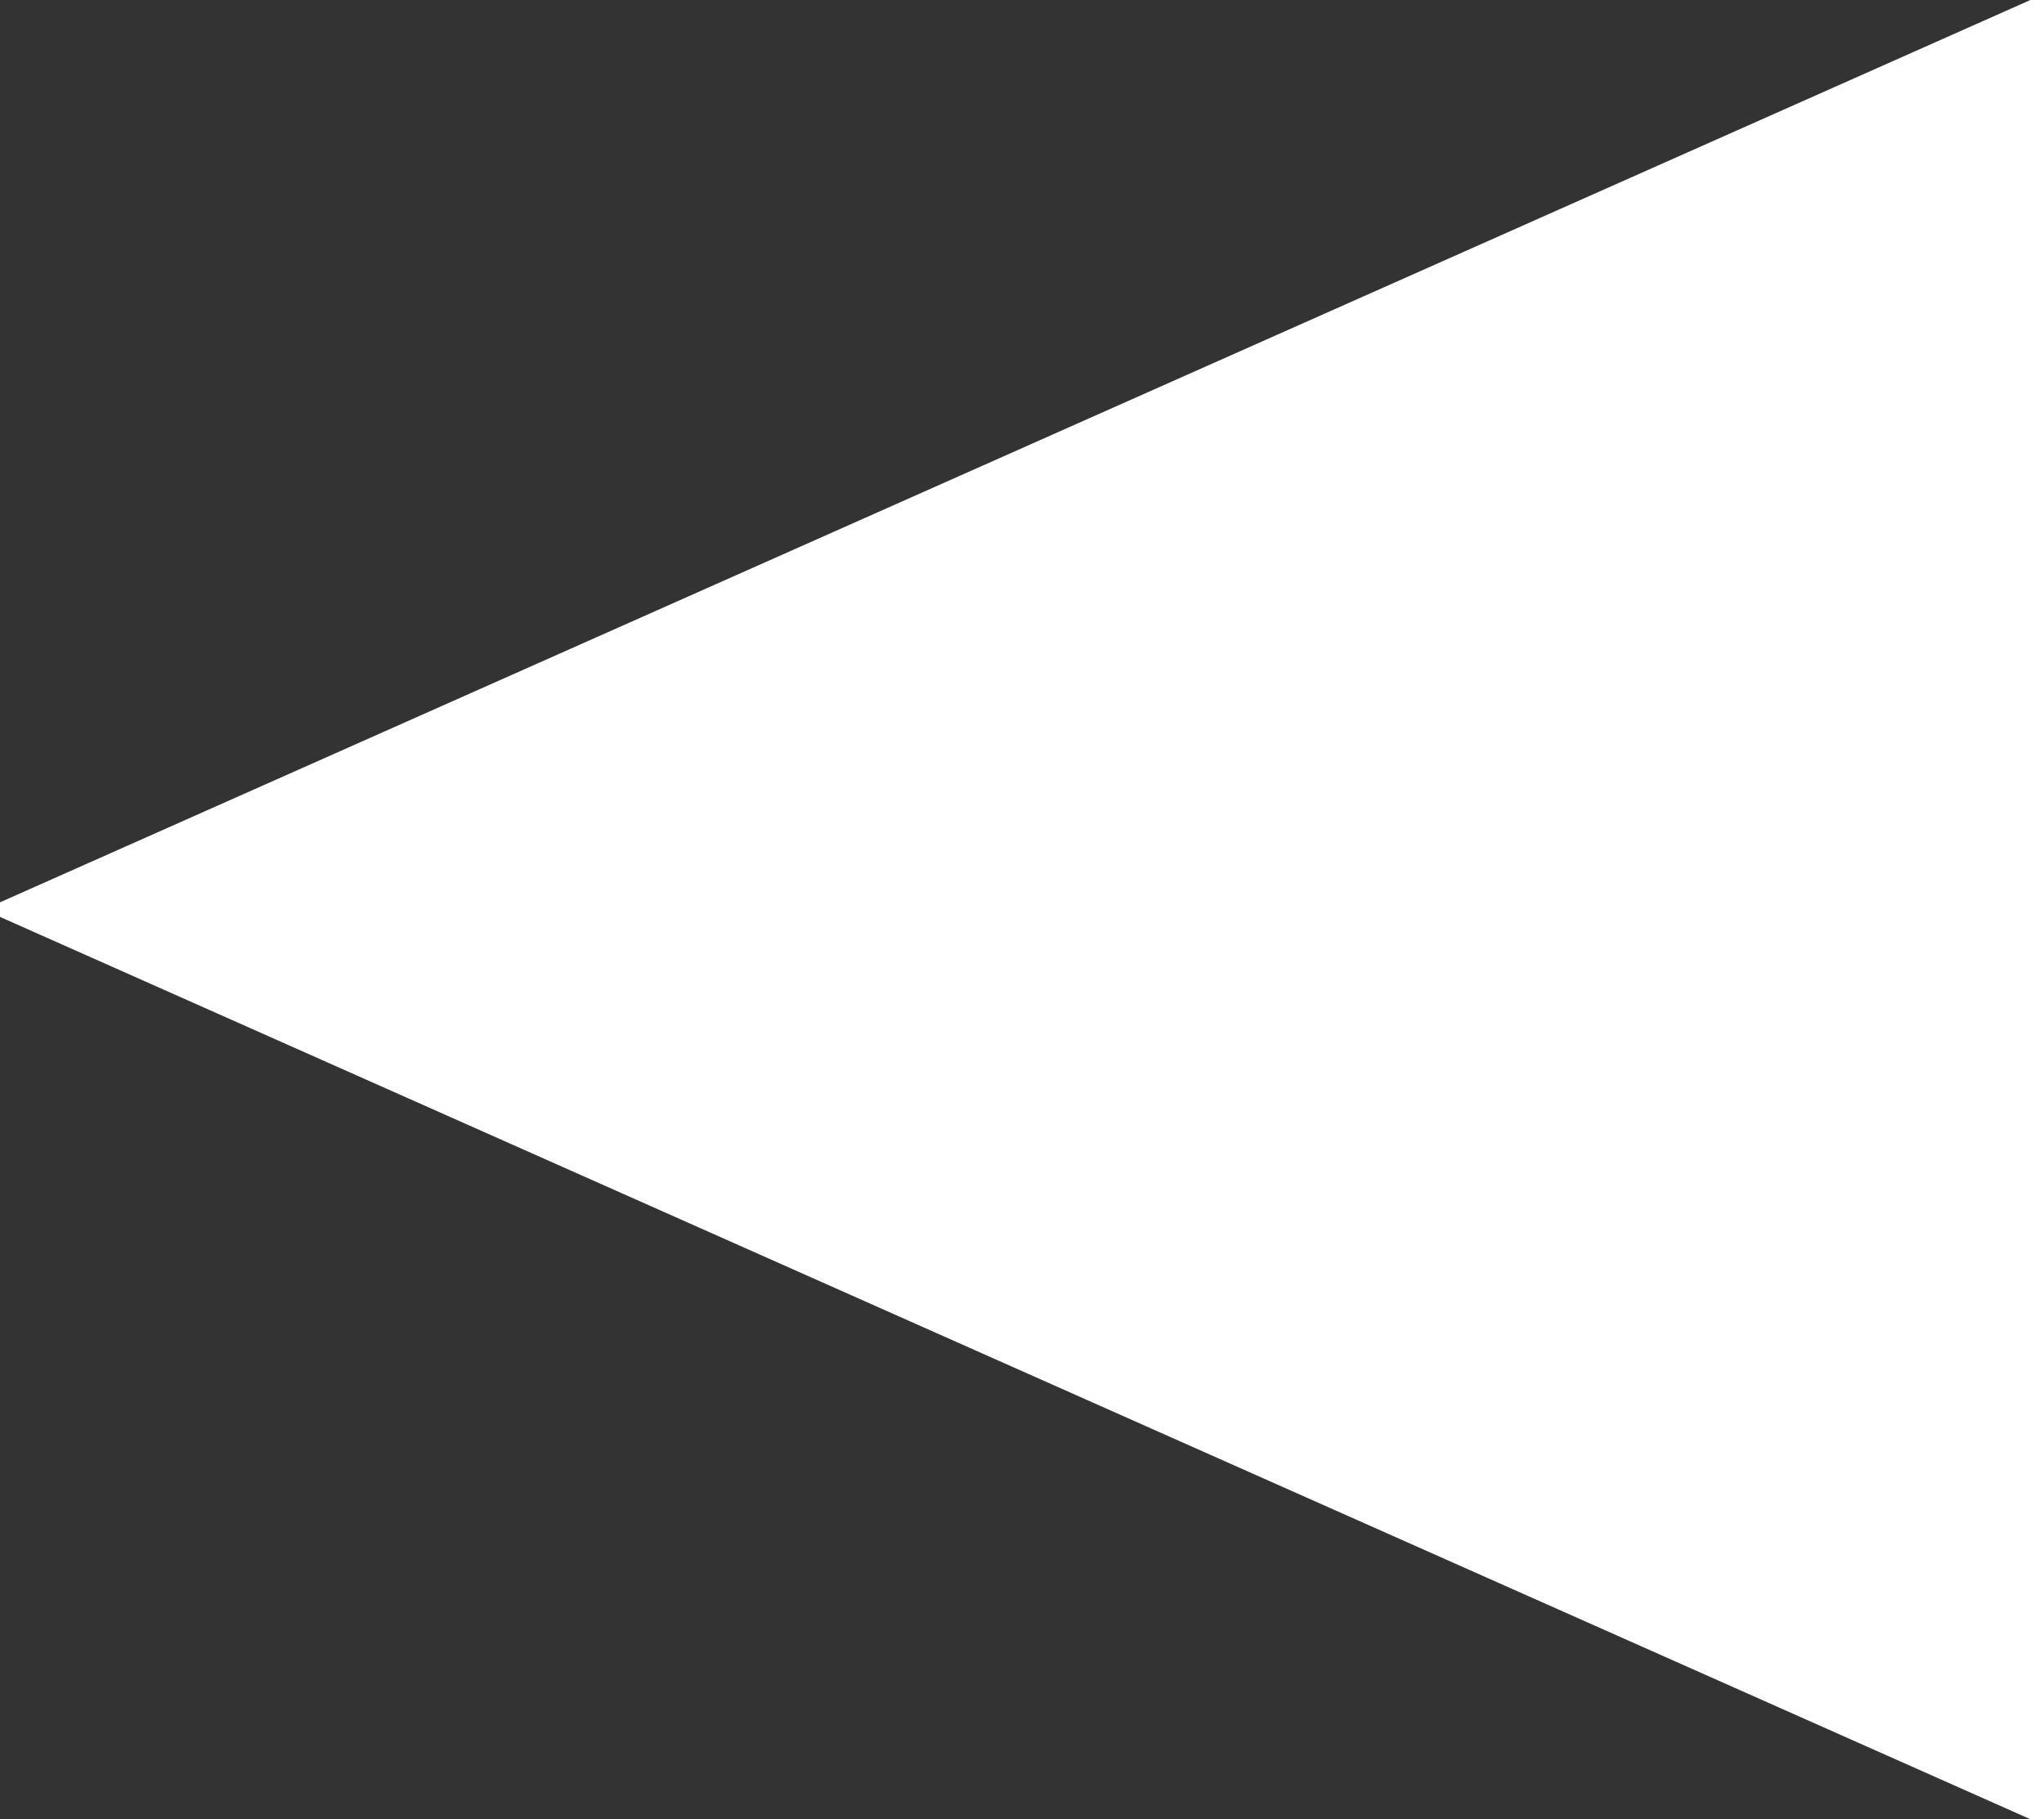 <?xml version="1.0" encoding="UTF-8"?>
<!-- Do not edit this file with editors other than draw.io -->
<!DOCTYPE svg PUBLIC "-//W3C//DTD SVG 1.1//EN" "http://www.w3.org/Graphics/SVG/1.1/DTD/svg11.dtd">
<svg xmlns="http://www.w3.org/2000/svg" xmlns:xlink="http://www.w3.org/1999/xlink" version="1.1" width="91px" height="81px" viewBox="-0.5 -0.5 91 81" content="&lt;mxfile host=&quot;app.diagrams.net&quot; modified=&quot;2023-07-06T02:48:33.933Z&quot; agent=&quot;Mozilla/5.0 (Windows NT 10.0; Win64; x64; rv:109.0) Gecko/20100101 Firefox/115.0&quot; etag=&quot;5CsiJ0SSDNKN-zUoxvwe&quot; version=&quot;21.6.1&quot; type=&quot;device&quot;&gt;&#xA;  &lt;diagram name=&quot;Page-1&quot; id=&quot;r2AhGbbCEBAH-wiQQnr-&quot;&gt;&#xA;    &lt;mxGraphModel dx=&quot;1050&quot; dy=&quot;690&quot; grid=&quot;1&quot; gridSize=&quot;10&quot; guides=&quot;1&quot; tooltips=&quot;1&quot; connect=&quot;1&quot; arrows=&quot;1&quot; fold=&quot;1&quot; page=&quot;1&quot; pageScale=&quot;1&quot; pageWidth=&quot;850&quot; pageHeight=&quot;1100&quot; math=&quot;0&quot; shadow=&quot;0&quot;&gt;&#xA;      &lt;root&gt;&#xA;        &lt;mxCell id=&quot;0&quot; /&gt;&#xA;        &lt;mxCell id=&quot;1&quot; parent=&quot;0&quot; /&gt;&#xA;        &lt;mxCell id=&quot;J17rihukMJL286cbAVvu-1&quot; value=&quot;&quot; style=&quot;triangle;whiteSpace=wrap;html=1;rotation=-180;strokeColor=#ffffff;&quot; vertex=&quot;1&quot; parent=&quot;1&quot;&gt;&#xA;          &lt;mxGeometry x=&quot;350&quot; y=&quot;310&quot; width=&quot;90&quot; height=&quot;80&quot; as=&quot;geometry&quot; /&gt;&#xA;        &lt;/mxCell&gt;&#xA;      &lt;/root&gt;&#xA;    &lt;/mxGraphModel&gt;&#xA;  &lt;/diagram&gt;&#xA;&lt;/mxfile&gt;&#xA;"><rect x="-0.5" y="-0.5" width="91" height="81" fill="#333333" stroke="none"/><defs/><g><path d="M 0 0 L 90 40 L 0 80 Z" fill="rgb(255, 255, 255)" stroke="#ffffff" stroke-miterlimit="10" transform="rotate(-180,45,40)" pointer-events="all"/></g></svg>